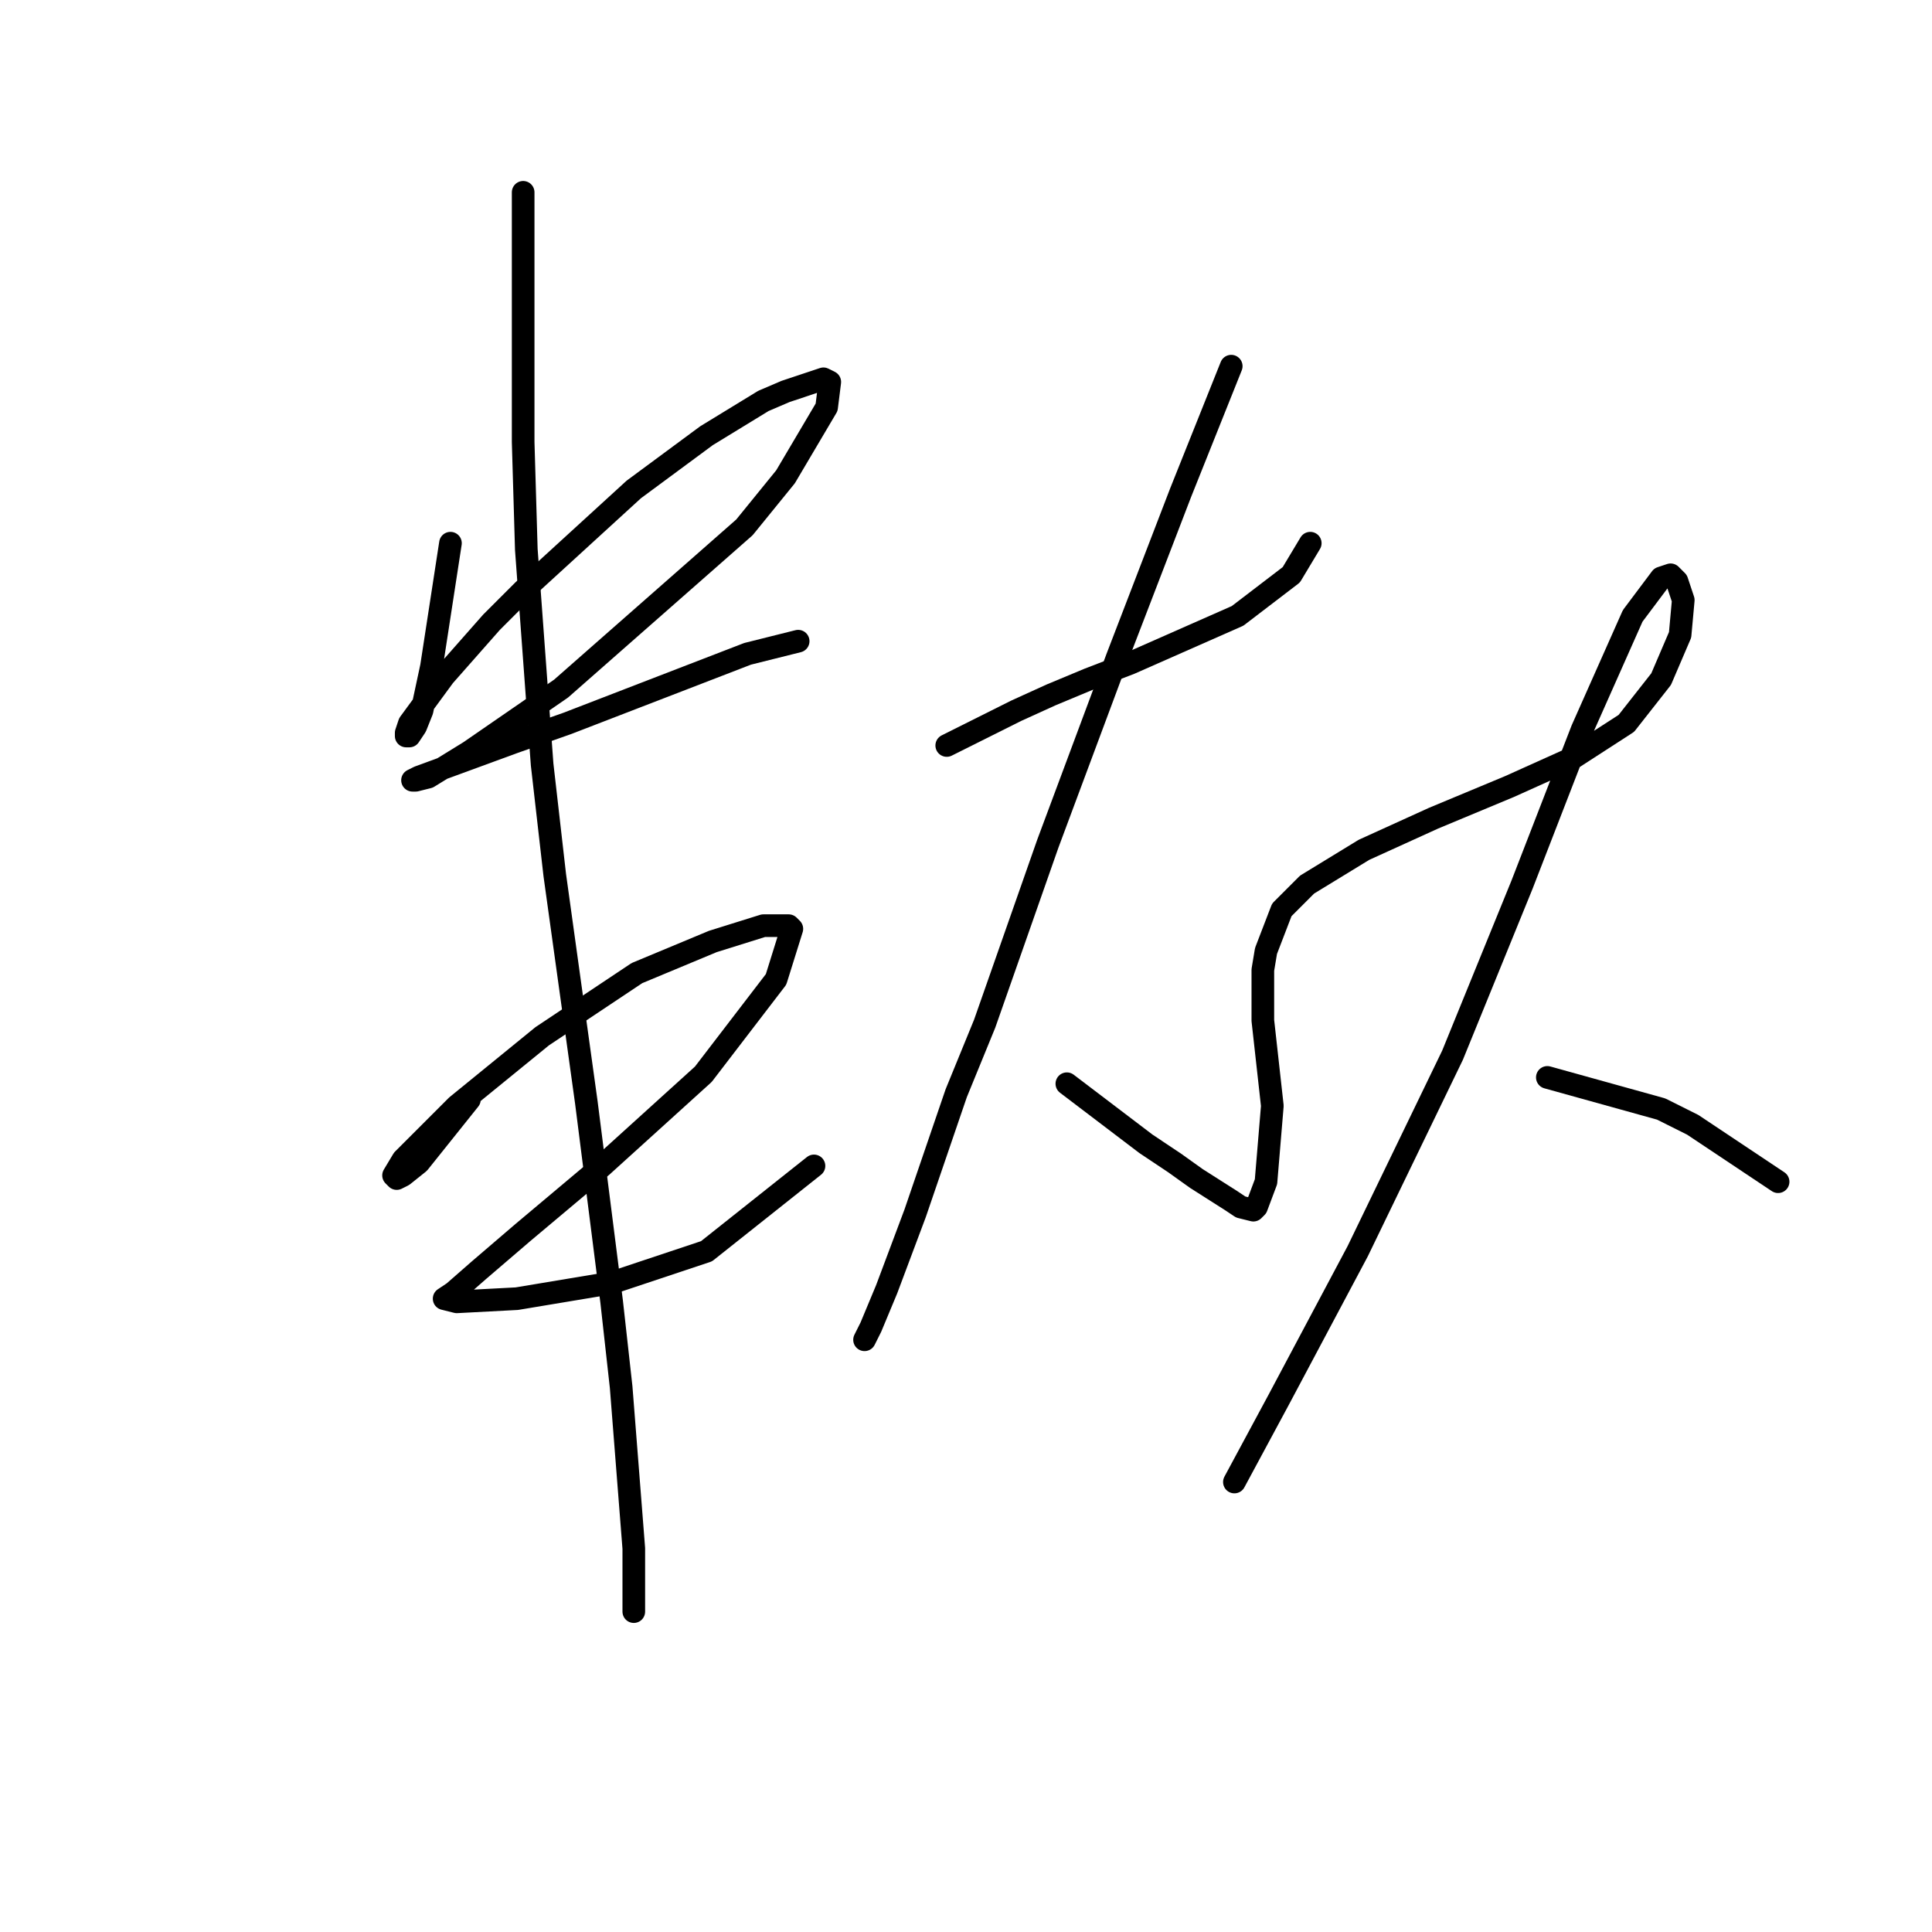 <?xml version="1.0" standalone="no"?>
    <svg width="256" height="256" xmlns="http://www.w3.org/2000/svg" version="1.1">
    <polyline stroke="black" stroke-width="3" stroke-linecap="round" fill="transparent" stroke-linejoin="round" points="59.687 71.975 58.012 82.865 57.174 88.31 55.918 94.174 55.08 96.268 54.242 97.525 53.823 97.525 53.823 97.106 54.242 95.85 58.85 89.567 65.132 82.446 69.321 78.258 83.981 64.854 93.615 57.734 101.154 53.126 104.086 51.87 109.112 50.194 109.95 50.613 109.531 53.964 104.086 63.179 98.641 69.88 74.347 91.242 62.2 99.619 56.755 102.97 55.08 103.389 54.661 103.389 55.499 102.97 68.064 98.363 75.185 95.85 99.06 86.635 105.761 84.959 105.761 84.959 " />
        <polyline stroke="black" stroke-width="3" stroke-linecap="round" fill="transparent" stroke-linejoin="round" points="62.2 145.693 55.499 154.071 53.404 155.746 52.567 156.165 52.148 155.746 53.404 153.652 60.525 146.531 71.834 137.316 84.4 128.939 94.452 124.751 101.154 122.656 104.505 122.656 104.924 123.075 102.83 129.777 93.196 142.343 79.792 154.489 69.321 163.285 63.457 168.312 60.106 171.244 58.85 172.081 60.525 172.5 68.483 172.081 81.049 169.987 93.615 165.799 107.856 154.489 107.856 154.489 " />
        <polyline stroke="black" stroke-width="3" stroke-linecap="round" fill="transparent" stroke-linejoin="round" points="69.321 25.482 69.321 46.843 69.321 58.571 69.74 72.812 71.834 101.295 73.51 115.955 77.698 146.112 81.049 172.5 82.306 183.809 83.981 205.171 83.981 211.454 83.981 213.548 83.981 213.548 " />
        <polyline stroke="black" stroke-width="3" stroke-linecap="round" fill="transparent" stroke-linejoin="round" points="125.448 98.782 134.663 94.174 139.27 92.08 144.296 89.986 149.741 87.891 163.983 81.608 171.103 76.163 173.616 71.975 173.616 71.975 " />
        <polyline stroke="black" stroke-width="3" stroke-linecap="round" fill="transparent" stroke-linejoin="round" points="163.145 48.519 156.443 65.273 148.066 87.054 138.851 111.766 130.474 135.641 126.704 144.856 121.259 160.772 117.489 170.825 115.395 175.851 114.557 177.527 114.557 177.527 " />
        <polyline stroke="black" stroke-width="3" stroke-linecap="round" fill="transparent" stroke-linejoin="round" points="141.364 143.599 151.836 151.557 155.605 154.071 158.537 156.165 163.145 159.097 164.401 159.935 166.077 160.353 166.496 159.935 167.752 156.584 168.59 146.531 167.333 135.222 167.333 128.52 167.752 126.007 169.846 120.562 173.197 117.211 180.737 112.604 189.952 108.415 200.004 104.227 208.381 100.457 215.502 95.85 220.109 89.986 222.622 84.122 223.041 79.514 222.204 77.001 221.366 76.163 220.109 76.582 216.34 81.608 209.638 96.687 201.68 117.211 192.465 139.829 179.899 165.799 169.428 185.485 163.564 196.375 163.564 196.375 " />
        <polyline stroke="black" stroke-width="3" stroke-linecap="round" fill="transparent" stroke-linejoin="round" points="205.03 142.761 220.109 146.95 224.298 149.044 235.607 156.584 235.607 156.584 " />
        </svg>